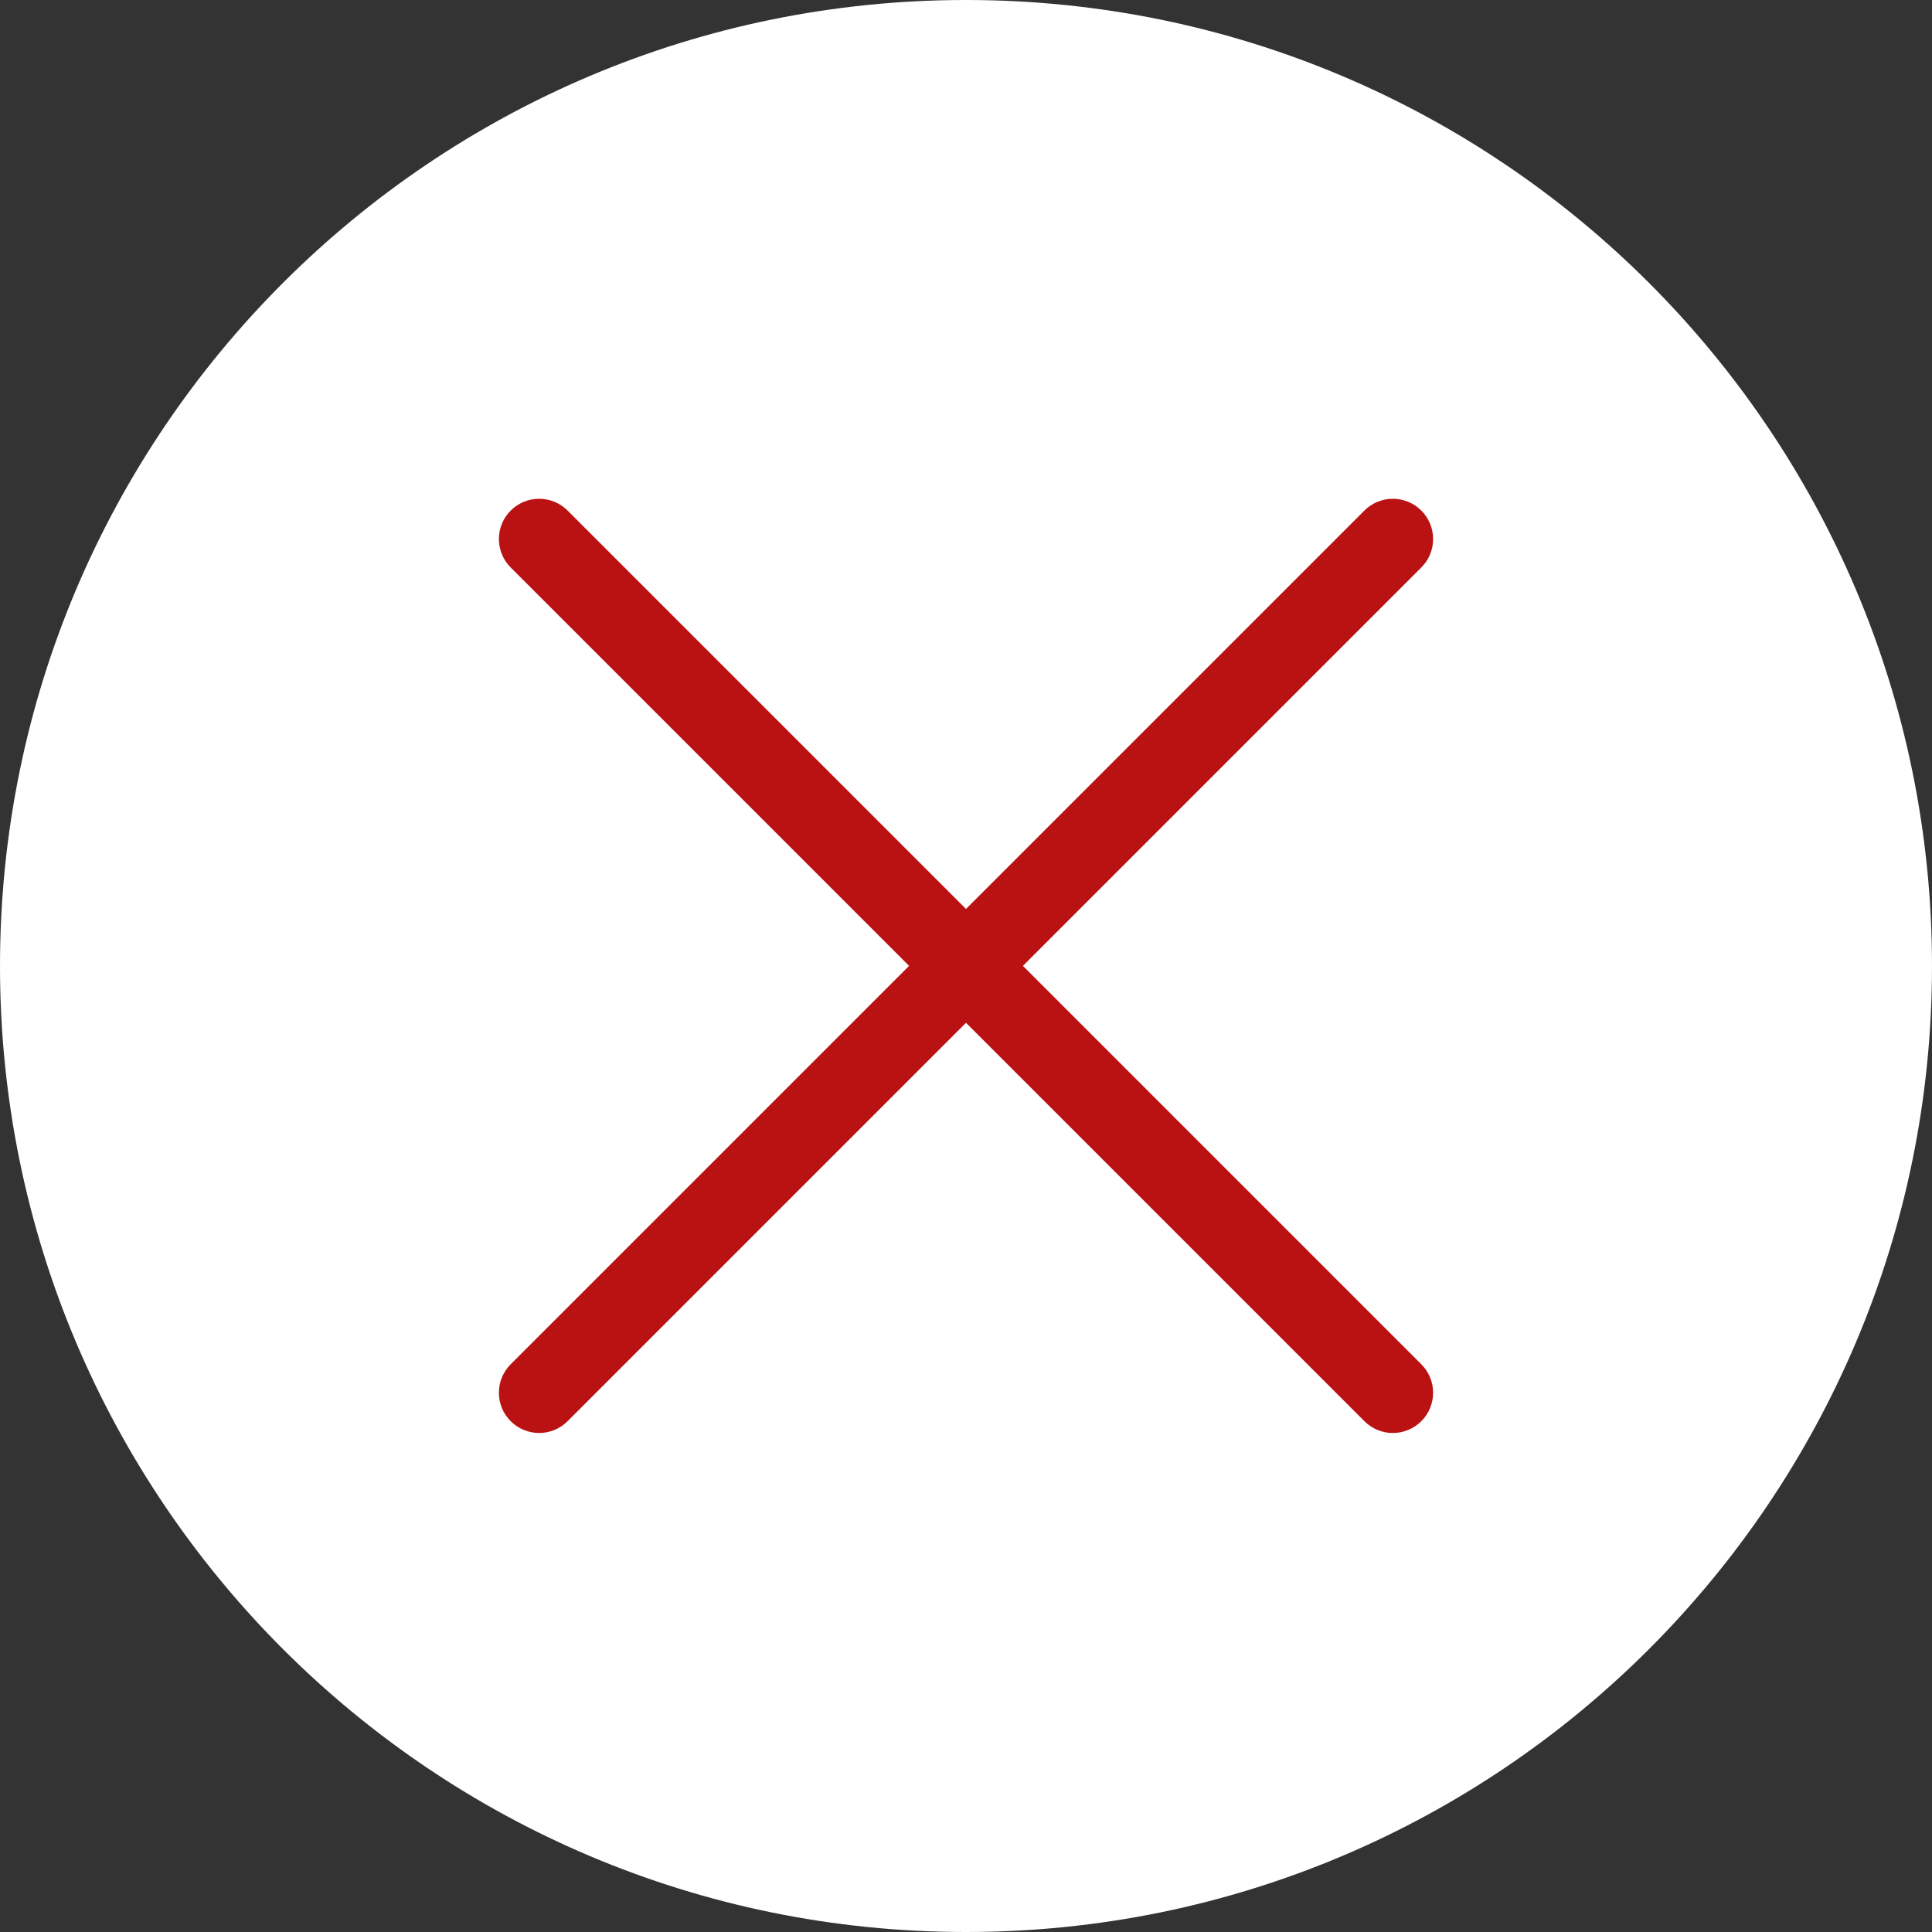 <?xml version="1.0" encoding="utf-8"?>
<svg width="48px" height="48px" viewBox="0 0 48 48" version="1.1" xmlns:xlink="http://www.w3.org/1999/xlink" xmlns="http://www.w3.org/2000/svg">
  <rect x="0" y="0" width="48" height="48" fill="#333333" stroke="none"/>
  <desc>Created with Lunacy</desc>
  <g id="plus-copy-3">
    <path d="M24 48C37.255 48 48 37.255 48 24C48 10.745 37.255 0 24 0C10.745 0 0 10.745 0 24C0 37.255 10.745 48 24 48Z" id="Oval" fill="#FFFFFF" stroke="none" />
    <path d="M16.001 0L15.999 0Q15.901 0 15.804 0.019Q15.708 0.038 15.617 0.076Q15.526 0.114 15.444 0.168Q15.362 0.223 15.293 0.293Q15.223 0.362 15.168 0.444Q15.114 0.526 15.076 0.617Q15.038 0.708 15.019 0.804Q15 0.901 15 0.999L15 15L0.999 15Q0.901 15 0.804 15.019Q0.708 15.038 0.617 15.076Q0.526 15.114 0.444 15.168Q0.362 15.223 0.293 15.293Q0.223 15.362 0.168 15.444Q0.114 15.526 0.076 15.617Q0.038 15.708 0.019 15.804Q0 15.901 0 15.999L0 16.001Q0 16.099 0.019 16.196Q0.038 16.292 0.076 16.383Q0.114 16.474 0.168 16.556Q0.223 16.638 0.293 16.707Q0.362 16.777 0.444 16.832Q0.526 16.886 0.617 16.924Q0.708 16.962 0.804 16.981Q0.901 17 0.999 17L15 17L15 31.001Q15 31.099 15.019 31.196Q15.038 31.292 15.076 31.383Q15.114 31.474 15.168 31.556Q15.223 31.638 15.293 31.707Q15.362 31.777 15.444 31.832Q15.526 31.886 15.617 31.924Q15.708 31.962 15.804 31.981Q15.901 32 15.999 32L16.001 32Q16.099 32 16.196 31.981Q16.292 31.962 16.383 31.924Q16.474 31.886 16.556 31.832Q16.638 31.777 16.707 31.707Q16.777 31.638 16.832 31.556Q16.886 31.474 16.924 31.383Q16.962 31.292 16.981 31.196Q17 31.099 17 31.001L17 17L31.001 17Q31.099 17 31.196 16.981Q31.292 16.962 31.383 16.924Q31.474 16.886 31.556 16.832Q31.638 16.777 31.707 16.707Q31.777 16.638 31.832 16.556Q31.886 16.474 31.924 16.383Q31.962 16.292 31.981 16.196Q32 16.099 32 16.001L32 15.999Q32 15.901 31.981 15.804Q31.962 15.708 31.924 15.617Q31.886 15.526 31.832 15.444Q31.777 15.362 31.707 15.293Q31.638 15.223 31.556 15.168Q31.474 15.114 31.383 15.076Q31.292 15.038 31.196 15.019Q31.099 15 31.001 15L17 15L17 0.999Q17 0.901 16.981 0.804Q16.962 0.708 16.924 0.617Q16.886 0.526 16.832 0.444Q16.777 0.362 16.707 0.293Q16.638 0.223 16.556 0.168Q16.474 0.114 16.383 0.076Q16.292 0.038 16.196 0.019Q16.099 0 16.001 0Z" transform="matrix(0.707 0.707 -0.707 0.707 24 1.373)" id="Combined-Shape" fill="#ba1212" fill-rule="evenodd" stroke="none" />
  </g>
</svg>
